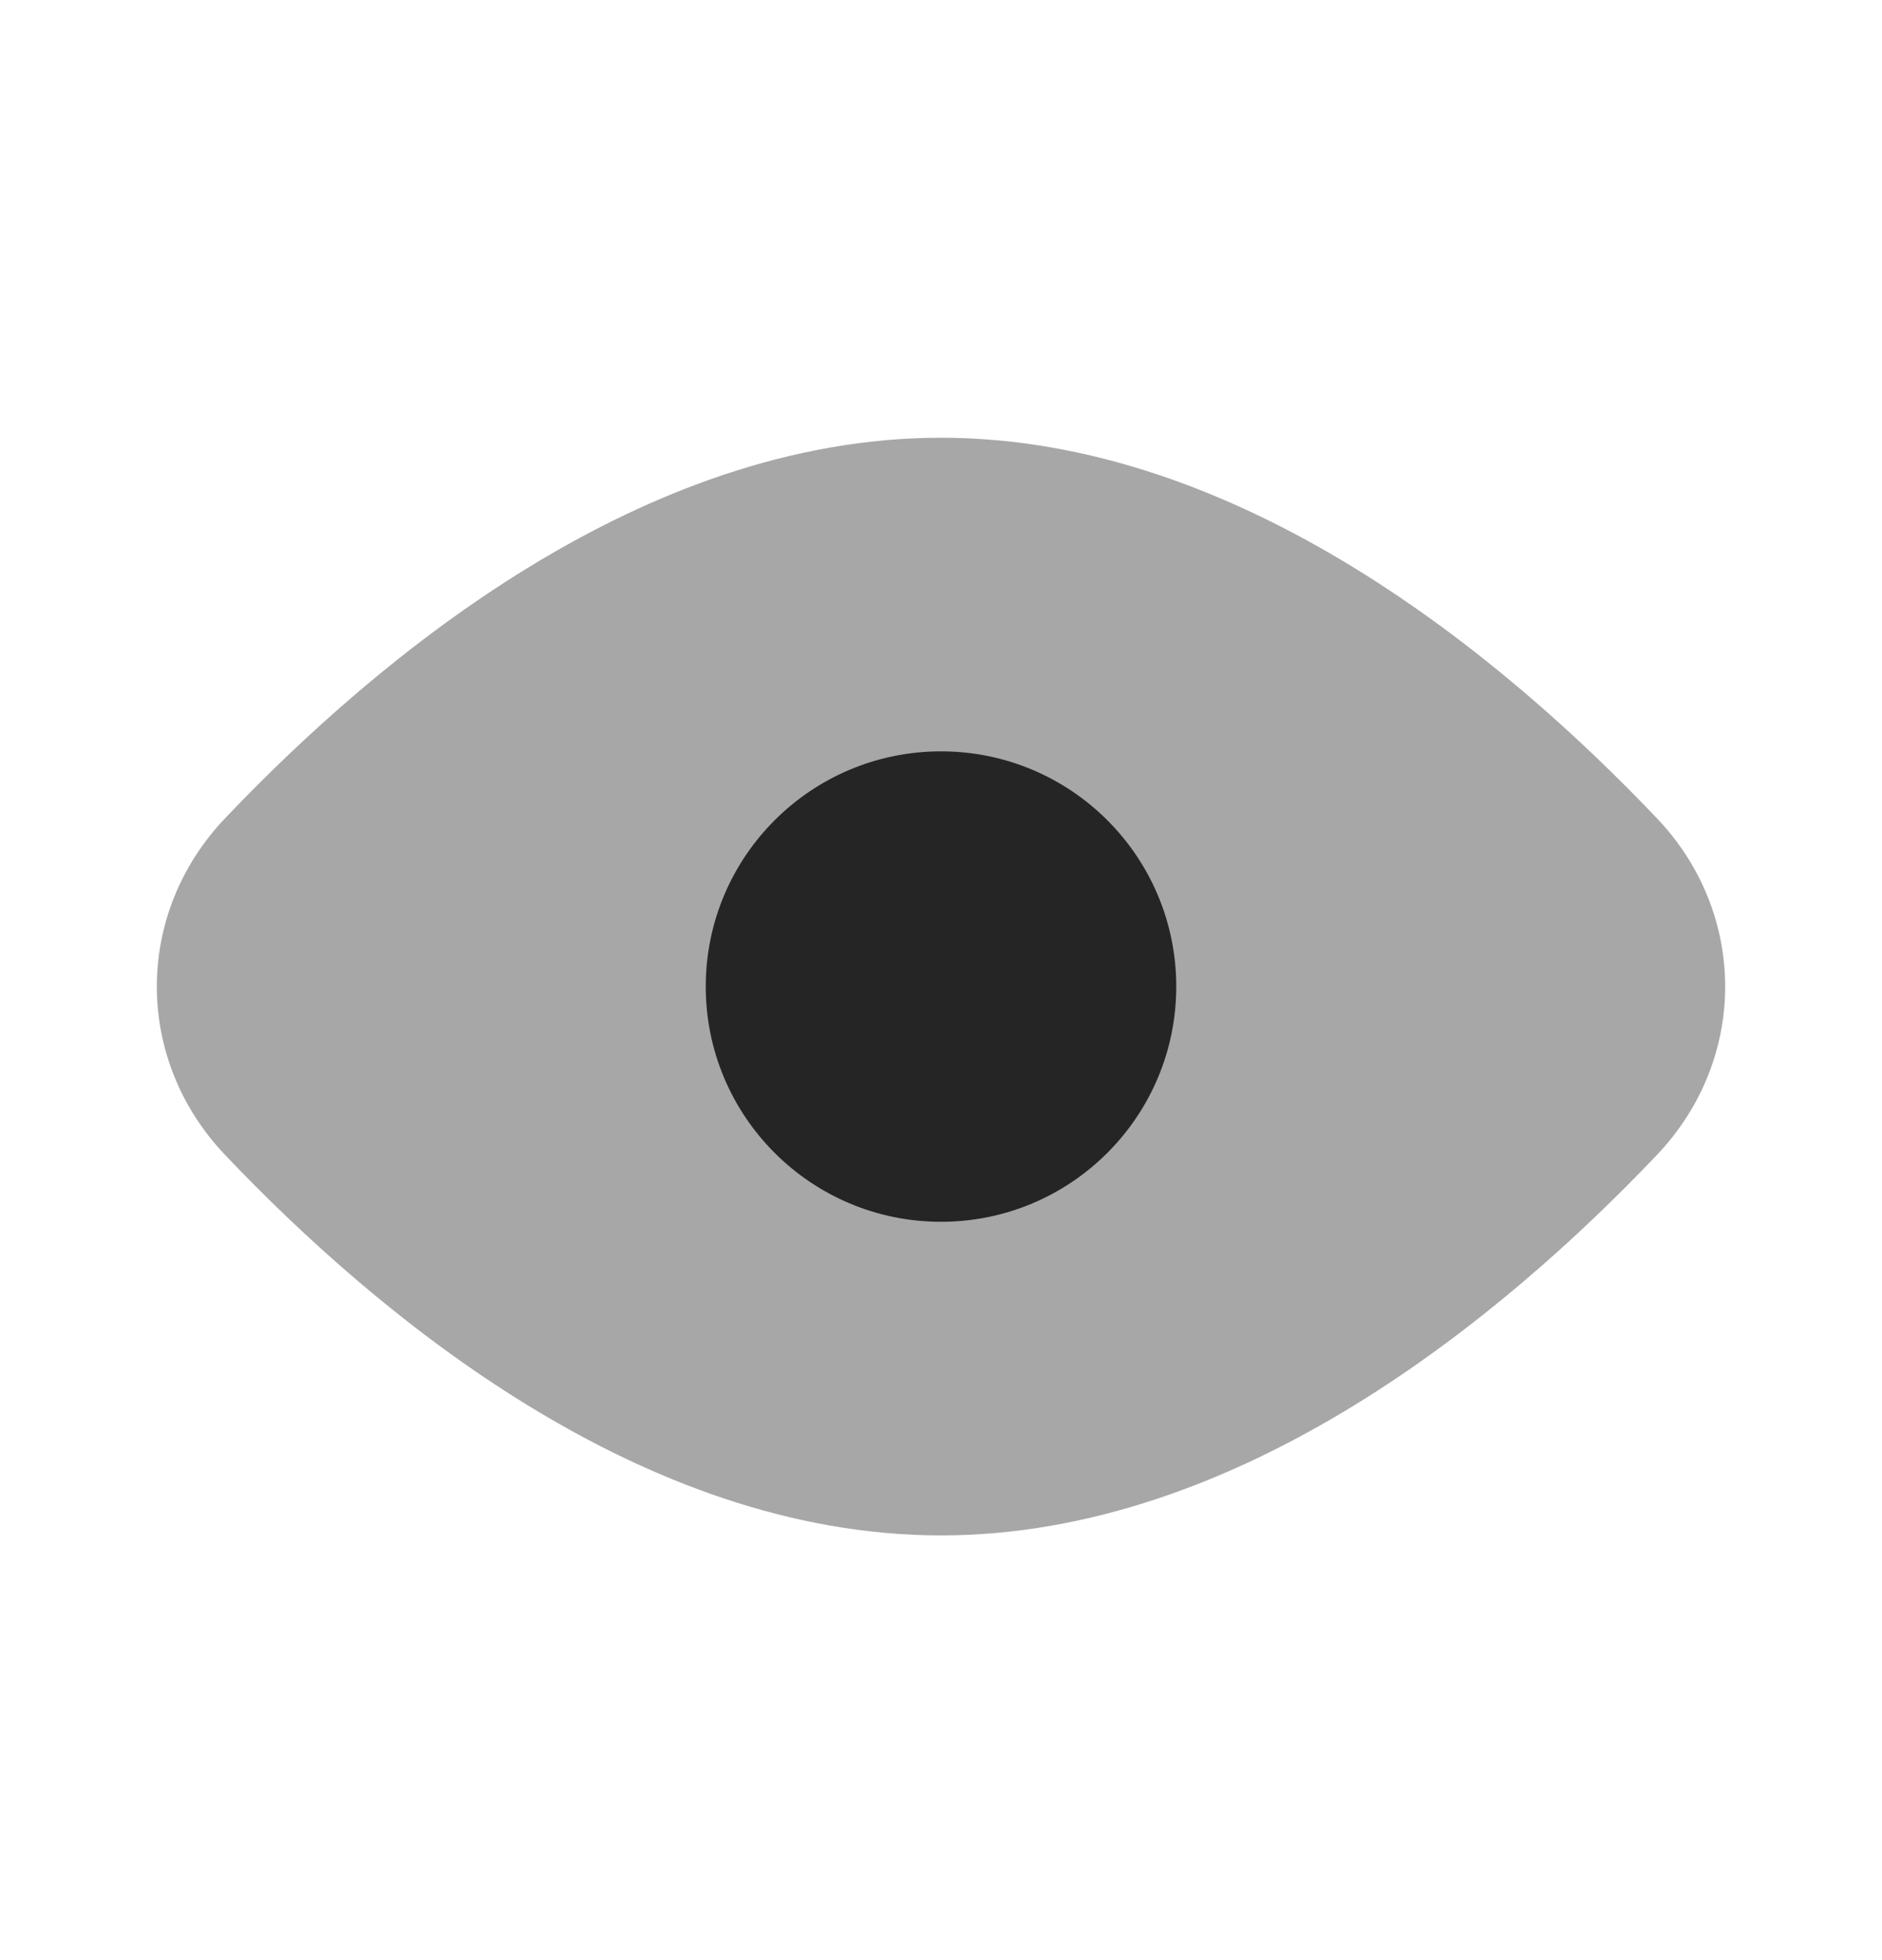 <svg width="24" height="25" viewBox="0 0 24 25" fill="none" xmlns="http://www.w3.org/2000/svg">
<g id="Huge-icon/interface/bulk/eye">
<g id="eye">
<path id="Ellipse 86" opacity="0.4" d="M21.13 10.437C22.29 11.656 22.29 13.51 21.13 14.73C19.174 16.788 15.816 19.583 12 19.583C8.184 19.583 4.825 16.788 2.87 14.73C1.71 13.51 1.71 11.656 2.87 10.437C4.825 8.379 8.184 5.583 12 5.583C15.816 5.583 19.174 8.379 21.13 10.437Z" fill="#252525"/>
<circle id="Ellipse 87" cx="12" cy="12.583" r="3" fill="#252525"/>
</g>
</g>
</svg>
